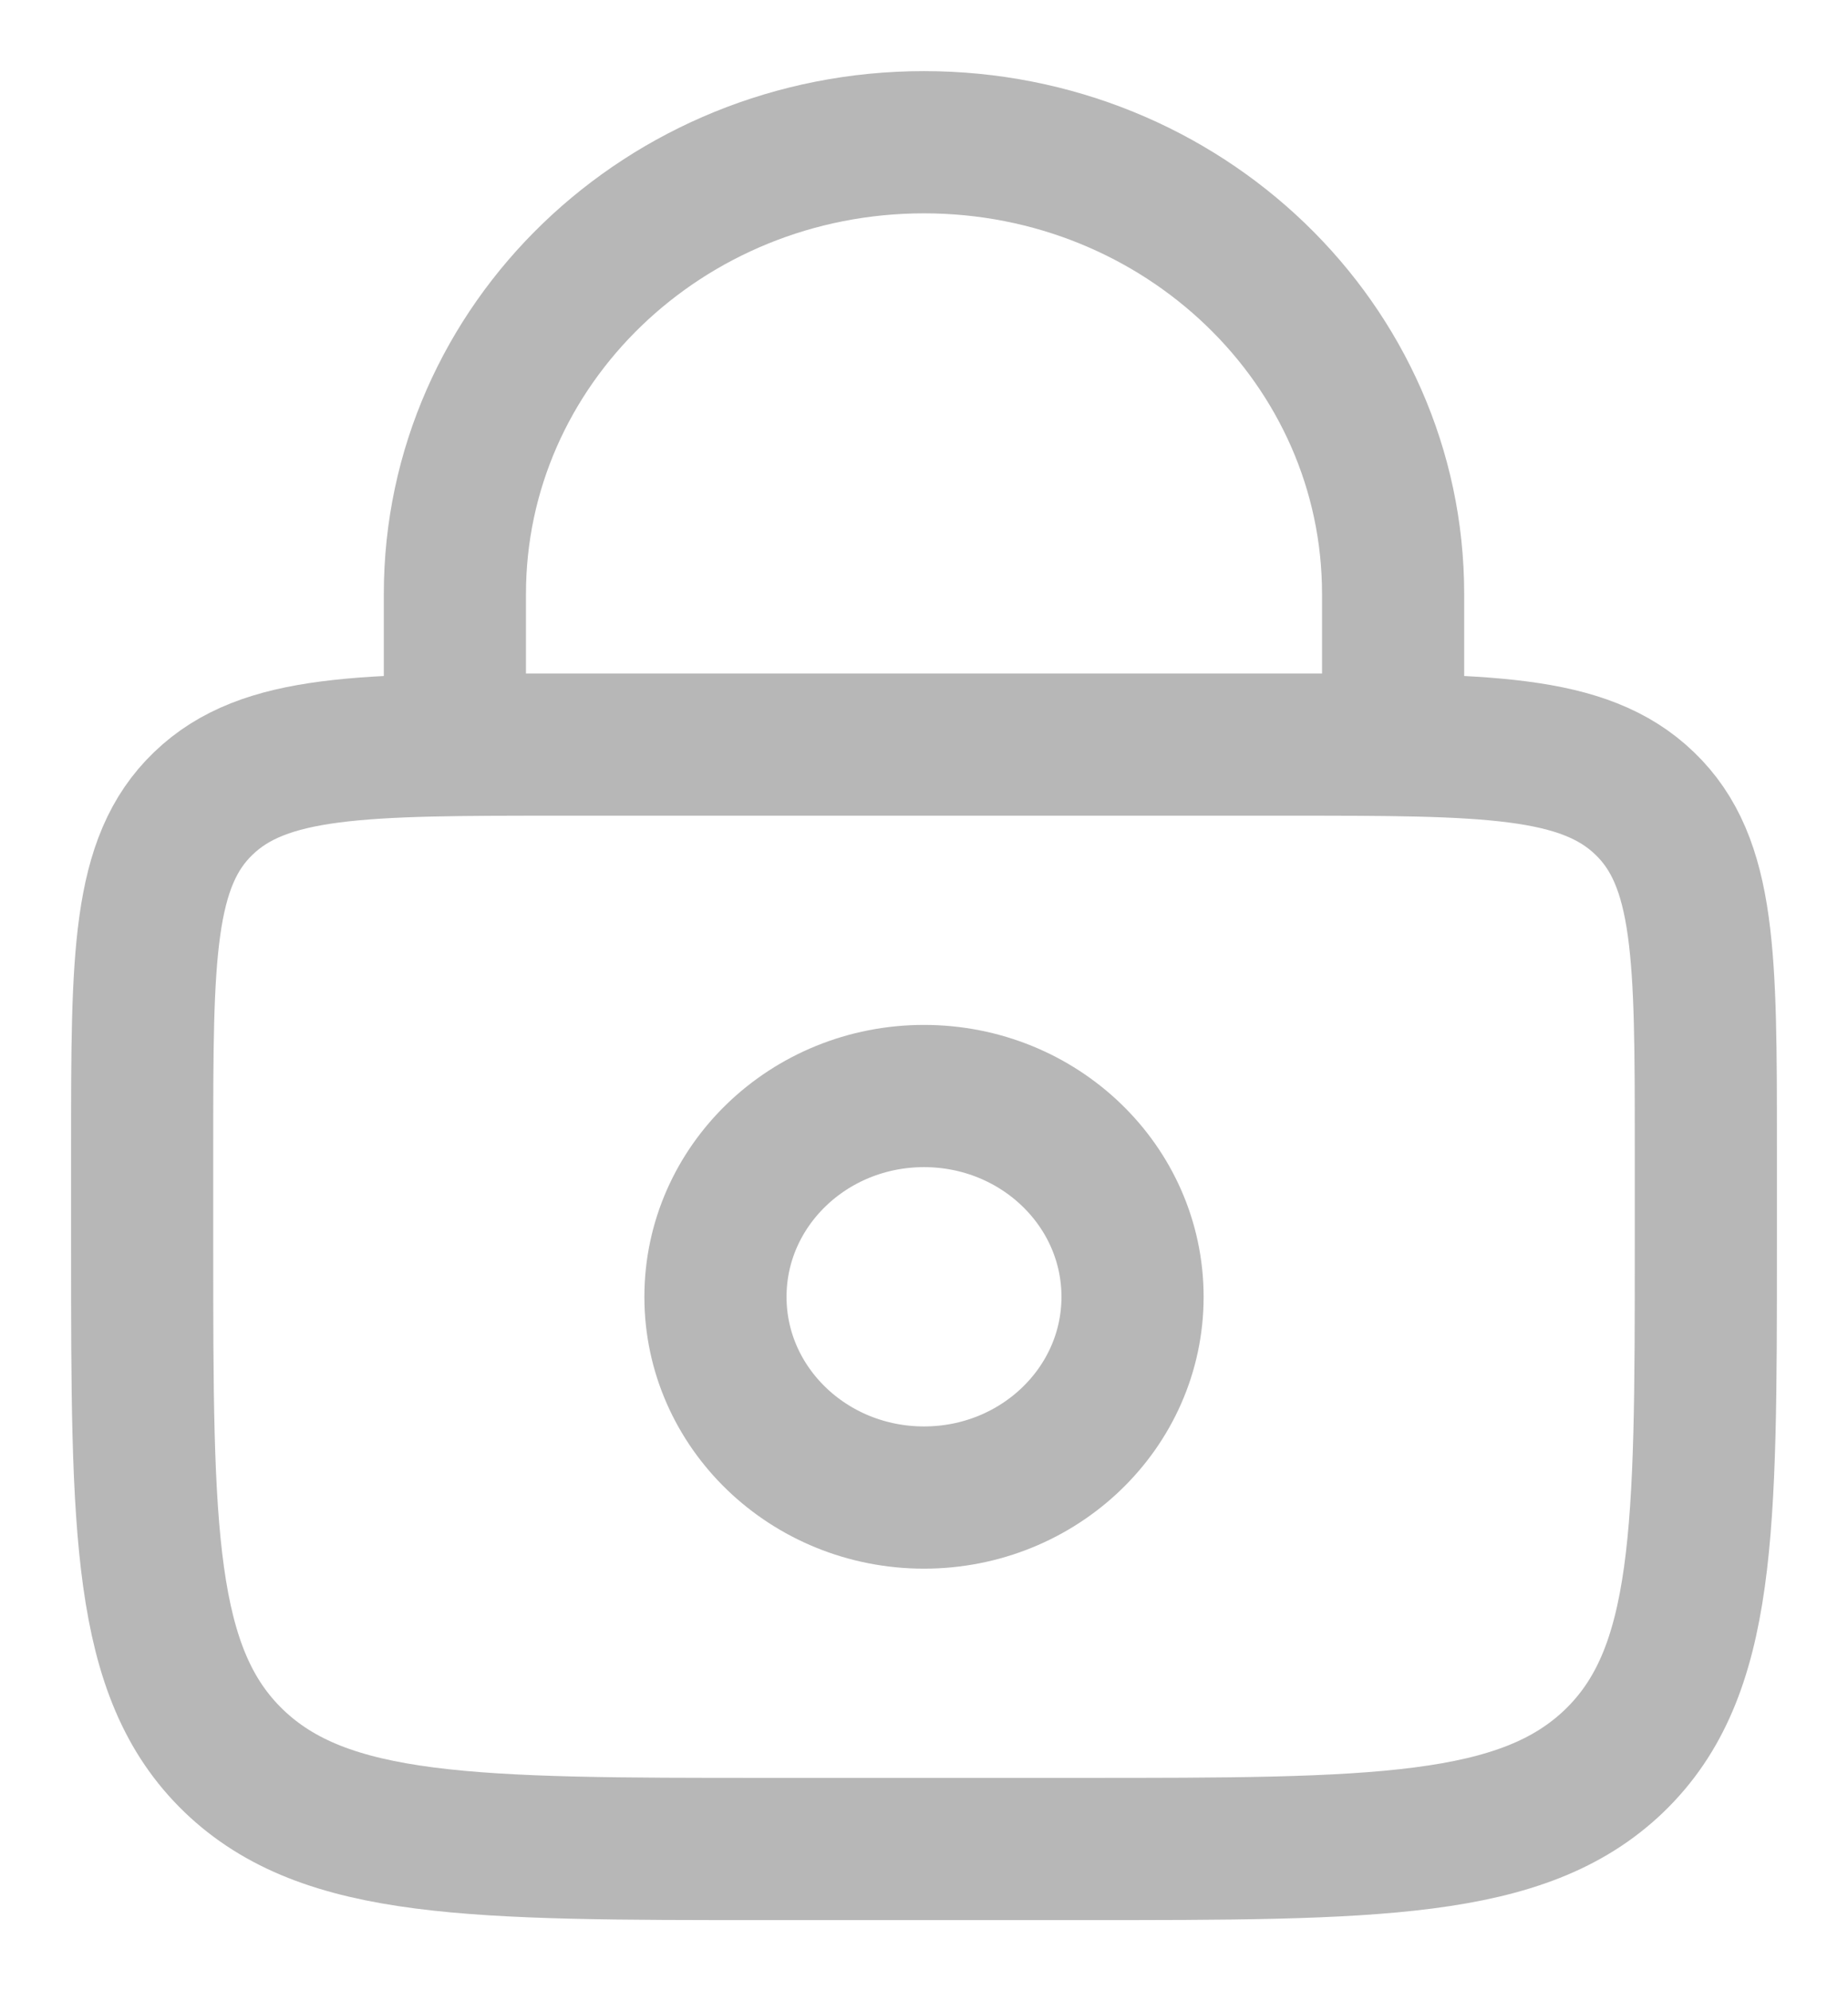<svg width="13" height="14" viewBox="0 0 13 14" fill="none" xmlns="http://www.w3.org/2000/svg">
<path d="M9.8 5.235V4.176C9.8 2.422 8.323 1 6.5 1C4.677 1 3.2 2.422 3.2 4.176V5.235M7.967 9.118C7.967 9.897 7.31 10.529 6.5 10.529C5.69 10.529 5.033 9.897 5.033 9.118C5.033 8.338 5.69 7.706 6.5 7.706C7.31 7.706 7.967 8.338 7.967 9.118ZM5.4 13H7.6C9.674 13 10.711 13 11.356 12.38C12 11.759 12 10.761 12 8.765V8.059C12 6.728 12 6.062 11.57 5.649C11.141 5.235 10.45 5.235 9.067 5.235H3.933C2.551 5.235 1.859 5.235 1.43 5.649C1 6.062 1 6.728 1 8.059V8.765C1 10.761 1 11.759 1.644 12.38C2.289 13 3.326 13 5.4 13Z" stroke="#B7B7B7" stroke-linecap="round"/>
</svg>

